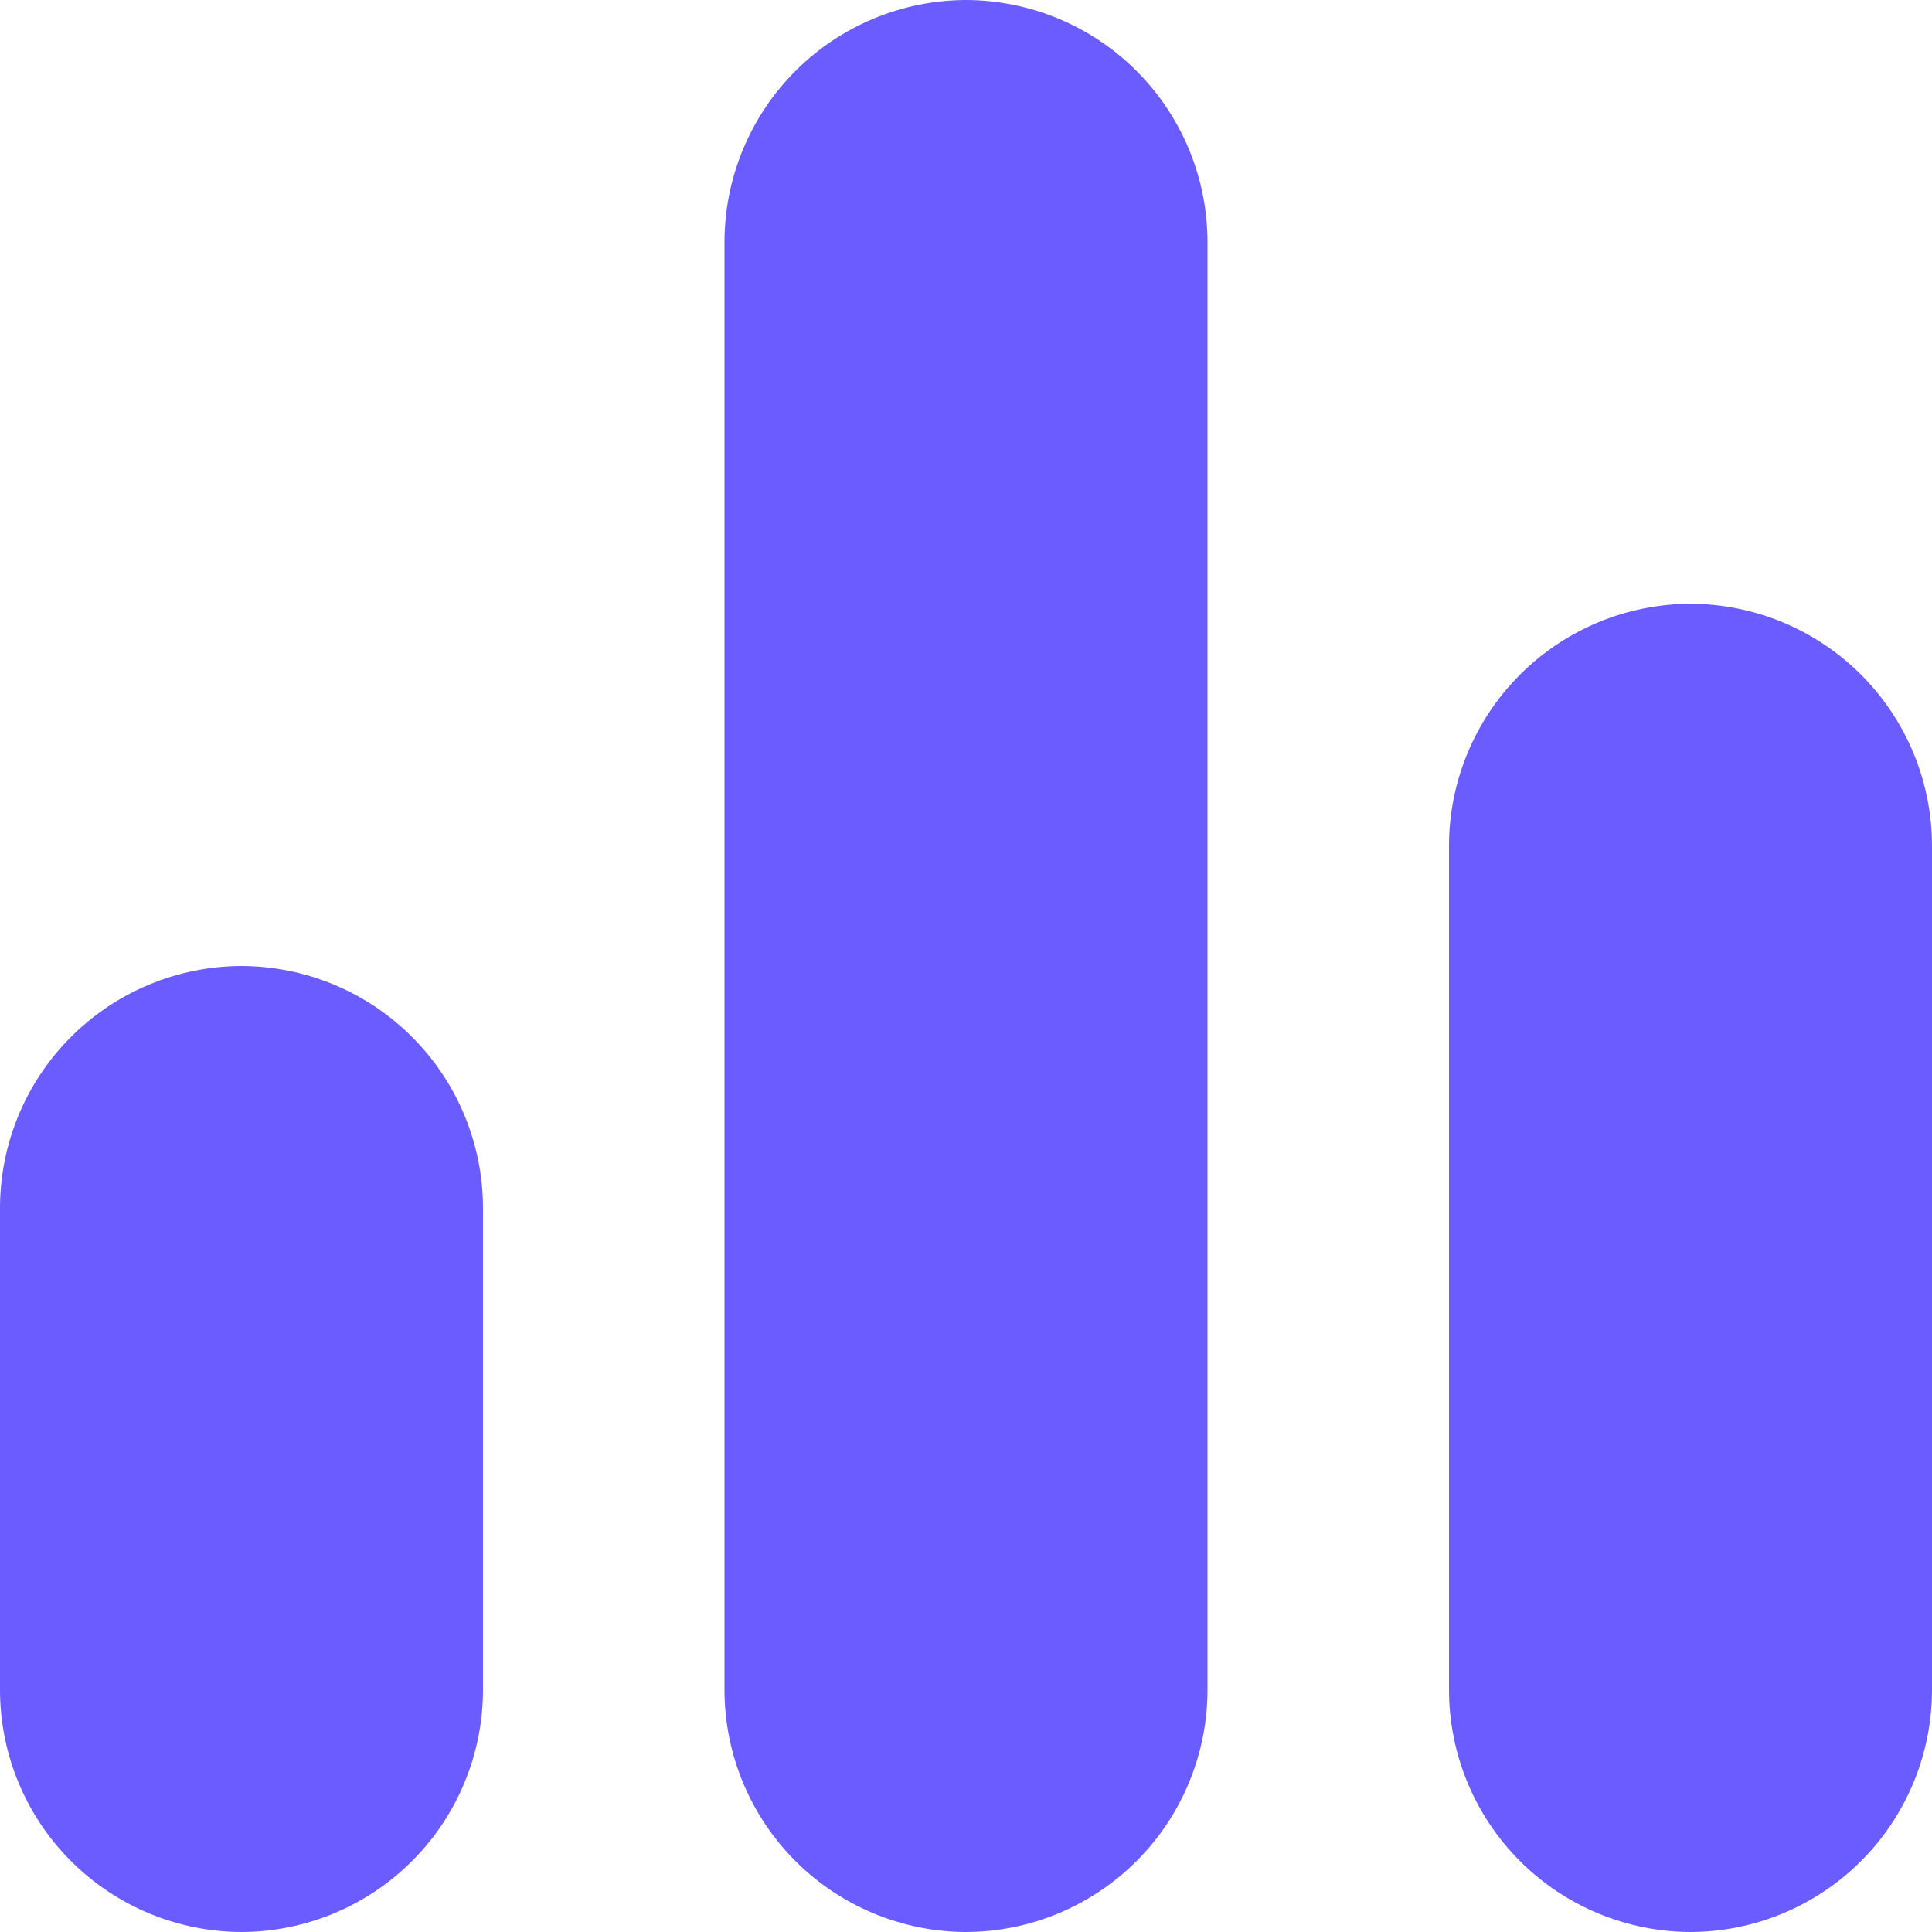 <svg xmlns="http://www.w3.org/2000/svg" xmlns:xlink="http://www.w3.org/1999/xlink" width="16" height="16" viewBox="0 0 16 16">
  <defs>
    <clipPath id="clip-path">
      <path id="Path_1150" data-name="Path 1150" d="M12-4a2.006,2.006,0,0,0,2-2V-18a2.006,2.006,0,0,0-2-2,2.006,2.006,0,0,0-2,2V-6A2.006,2.006,0,0,0,12-4ZM6-4A2.006,2.006,0,0,0,8-6v-4a2.006,2.006,0,0,0-2-2,2.006,2.006,0,0,0-2,2v4A2.006,2.006,0,0,0,6-4Zm10-9v7a2.006,2.006,0,0,0,2,2,2.006,2.006,0,0,0,2-2v-7a2.006,2.006,0,0,0-2-2A2.006,2.006,0,0,0,16-13Z" fill="none" clip-rule="evenodd"/>
    </clipPath>
    <clipPath id="clip-path-2">
      <path id="Path_1149" data-name="Path 1149" d="M0,0H24V-24H0Z" fill="none"/>
    </clipPath>
  </defs>
  <g id="Group_885" data-name="Group 885" transform="translate(-4 20)" clip-path="url(#clip-path)">
    <g id="Group_884" data-name="Group 884" clip-path="url(#clip-path-2)">
      <path id="Path_1148" data-name="Path 1148" d="M-1-25H25V1H-1Z" fill="#6b5cff"/>
    </g>
  </g>
</svg>
